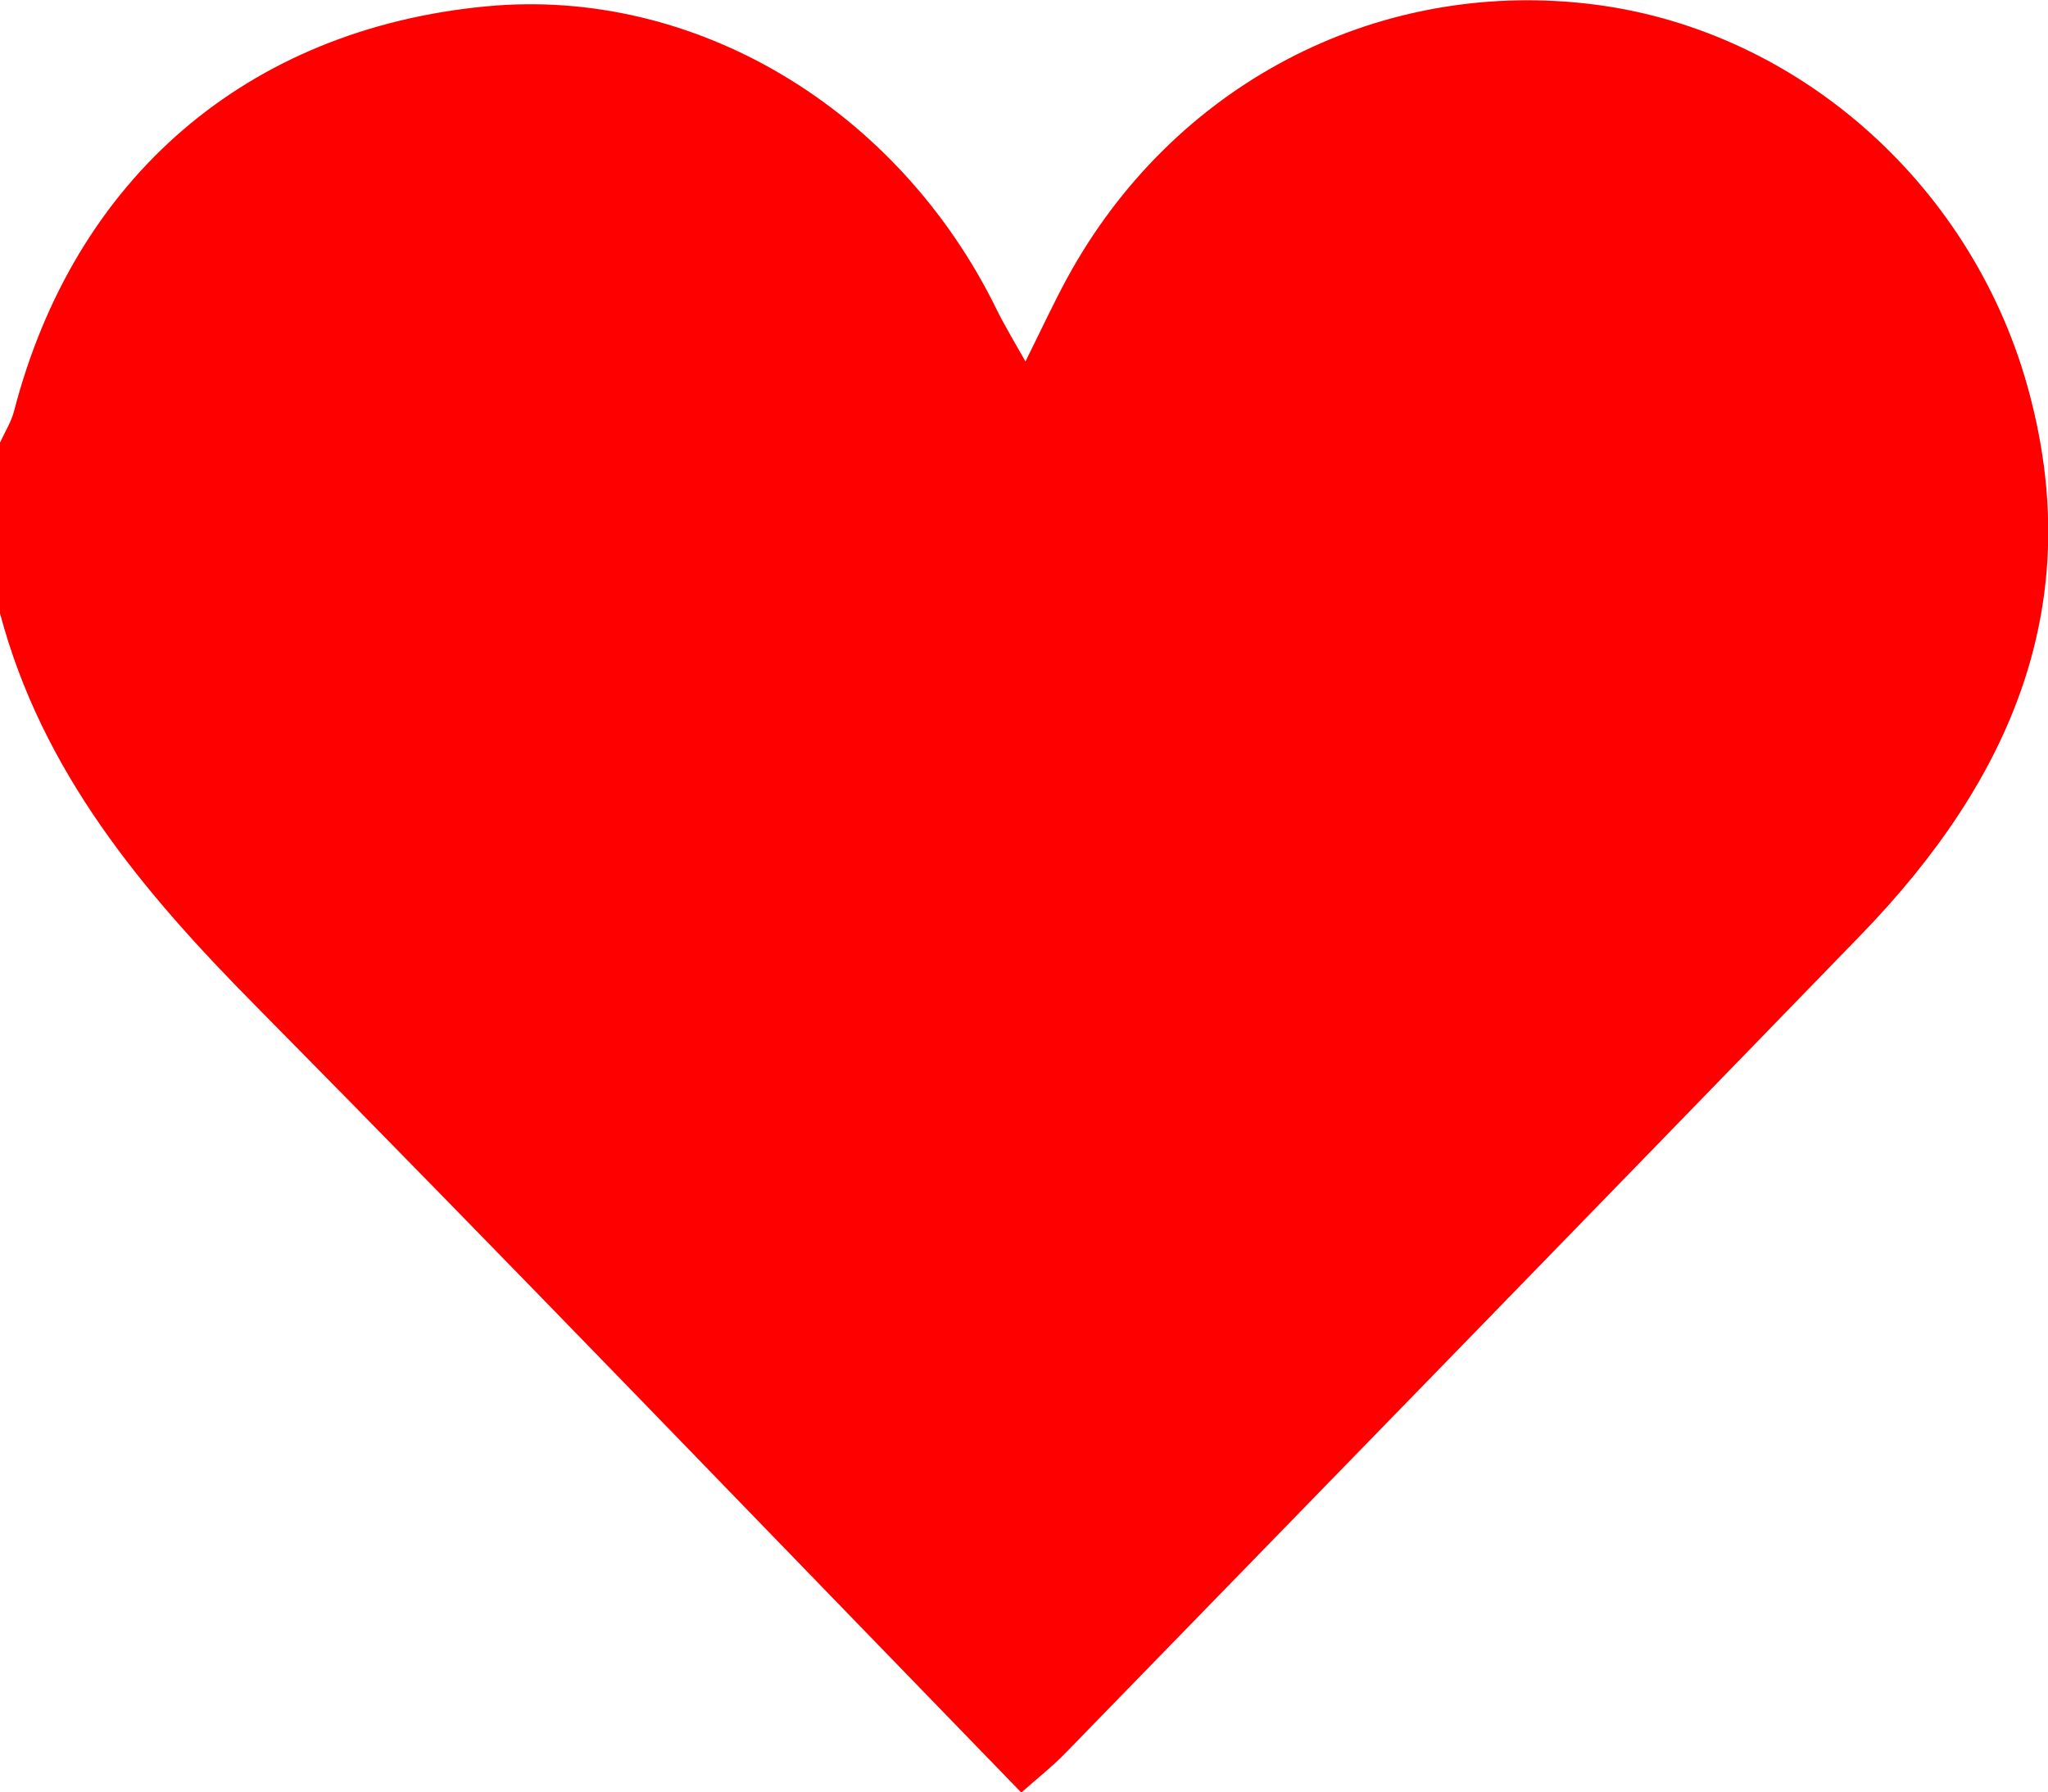 <?xml version="1.0" encoding="utf-8"?>
<!-- Generator: Adobe Illustrator 23.0.6, SVG Export Plug-In . SVG Version: 6.00 Build 0)  -->
<svg version="1.1" id="Layer_1" xmlns="http://www.w3.org/2000/svg" xmlns:xlink="http://www.w3.org/1999/xlink" x="0px" y="0px"
	 viewBox="0 0 84 73.53" style="enable-background:new 0 0 84 73.53;" xml:space="preserve">
<style type="text/css">
	.st0{fill:#FF0000;}
</style>
<g id="D11y0e.tif_2_">
	<g>
		<path class="st0" d="M0,25.16c0-2.33,0-4.67,0-7c0.19-0.42,0.45-0.83,0.57-1.27c2.48-9.6,9.57-15.7,19.38-16.63
			c8.52-0.81,16.89,4.17,20.94,12.46c0.31,0.63,0.68,1.24,1.17,2.11c0.68-1.37,1.16-2.41,1.71-3.42
			c4.3-7.89,12.58-12.25,21.33-11.26c8.44,0.95,15.68,7.25,18.05,15.67c2.51,8.95-0.69,16.19-6.8,22.51
			C65.47,49.55,54.56,60.76,43.65,71.97c-0.52,0.53-1.11,0.99-1.76,1.57C31.34,62.67,20.98,51.89,10.48,41.26
			C5.85,36.58,1.73,31.68,0,25.16z"/>
	</g>
</g>
</svg>
